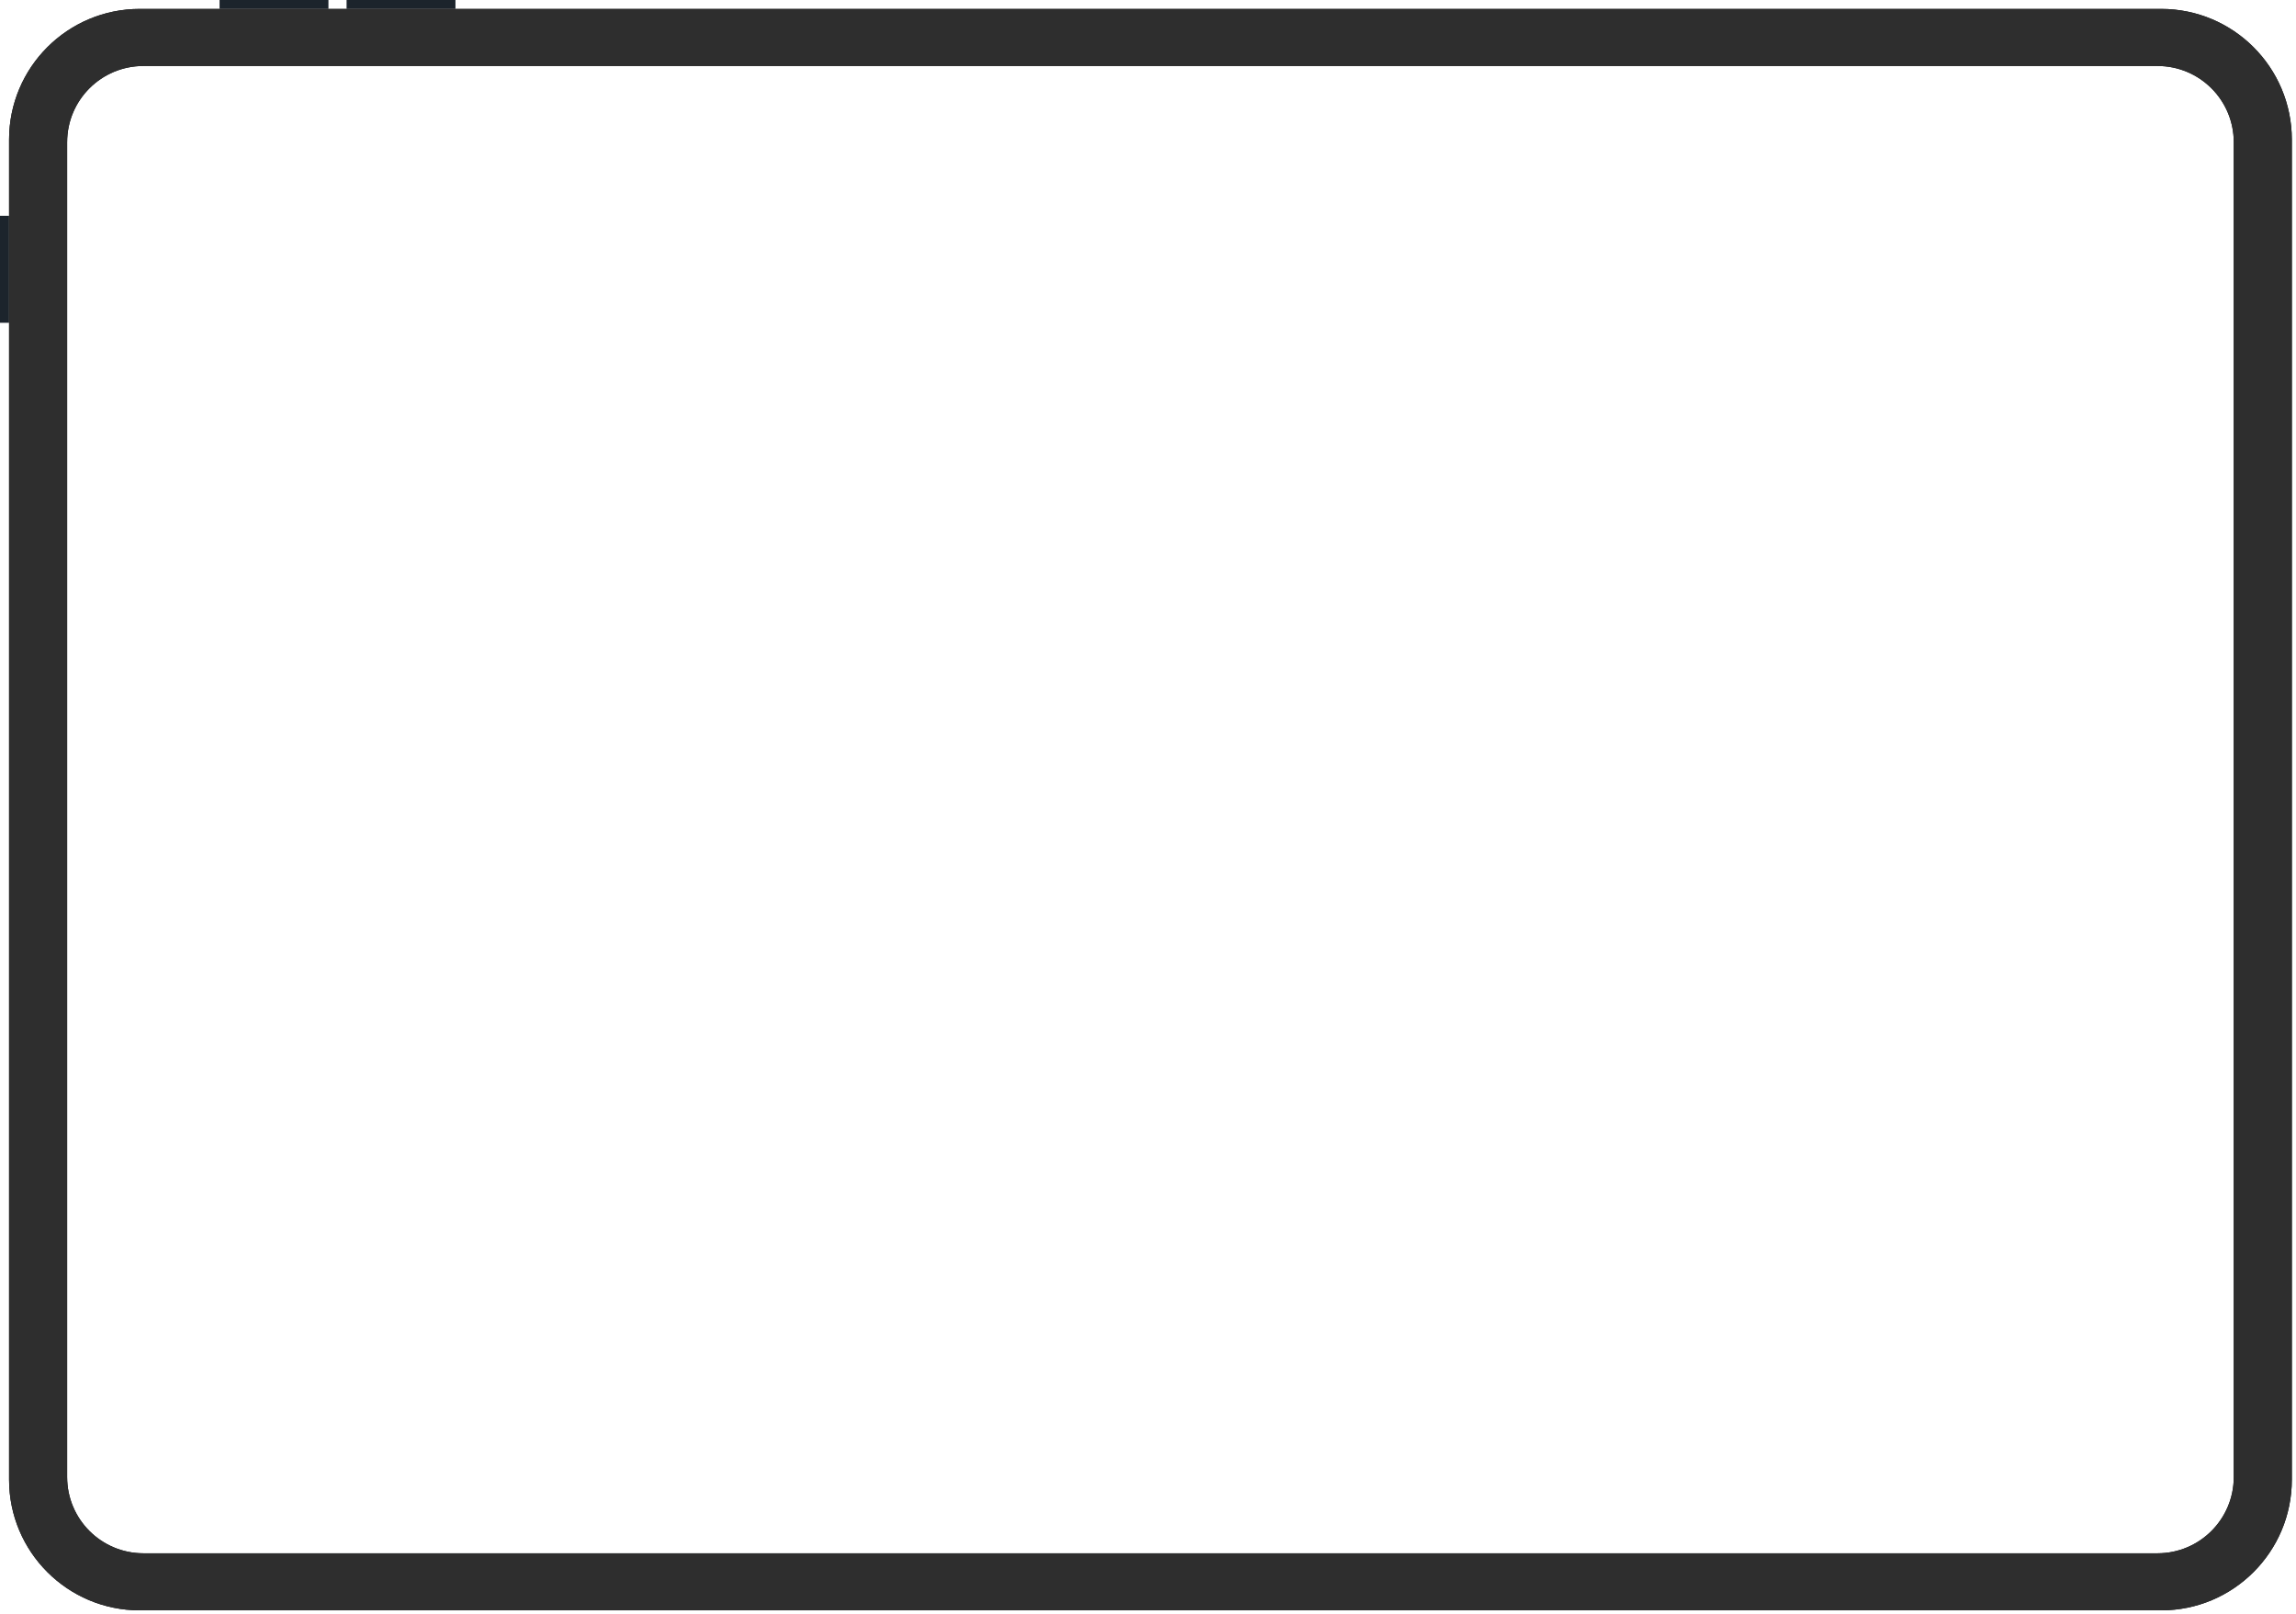 <svg width="461" height="324" viewBox="0 0 461 324" fill="none" xmlns="http://www.w3.org/2000/svg">
<rect y="43.316" width="1.822" height="21.479" fill="#1C242C"/>
<rect x="44.085" width="21.86" height="1.79" fill="#1C242C"/>
<rect x="69.589" width="21.86" height="1.79" fill="#1C242C"/>
<path fill-rule="evenodd" clip-rule="evenodd" d="M28.054 1.79C13.566 1.79 1.821 13.535 1.821 28.023V297.027C1.821 311.515 13.566 323.259 28.054 323.259H433.93C448.418 323.259 460.162 311.515 460.162 297.027V28.023C460.162 13.535 448.418 1.79 433.93 1.79H28.054ZM28.783 13.245C20.332 13.245 13.48 20.096 13.48 28.547V296.501C13.48 304.953 20.332 311.804 28.783 311.804H433.201C441.653 311.804 448.504 304.953 448.504 296.501V28.547C448.504 20.096 441.653 13.245 433.201 13.245H28.783Z" fill="#07090B"/>
<path fill-rule="evenodd" clip-rule="evenodd" d="M28.054 1.79C13.566 1.79 1.821 13.535 1.821 28.023V297.027C1.821 311.515 13.566 323.259 28.054 323.259H433.93C448.418 323.259 460.162 311.515 460.162 297.027V28.023C460.162 13.535 448.418 1.79 433.93 1.79H28.054ZM28.783 13.245C20.332 13.245 13.48 20.096 13.48 28.547V296.501C13.48 304.953 20.332 311.804 28.783 311.804H433.201C441.653 311.804 448.504 304.953 448.504 296.501V28.547C448.504 20.096 441.653 13.245 433.201 13.245H28.783Z" fill="#2E2E2E"/>
</svg>
